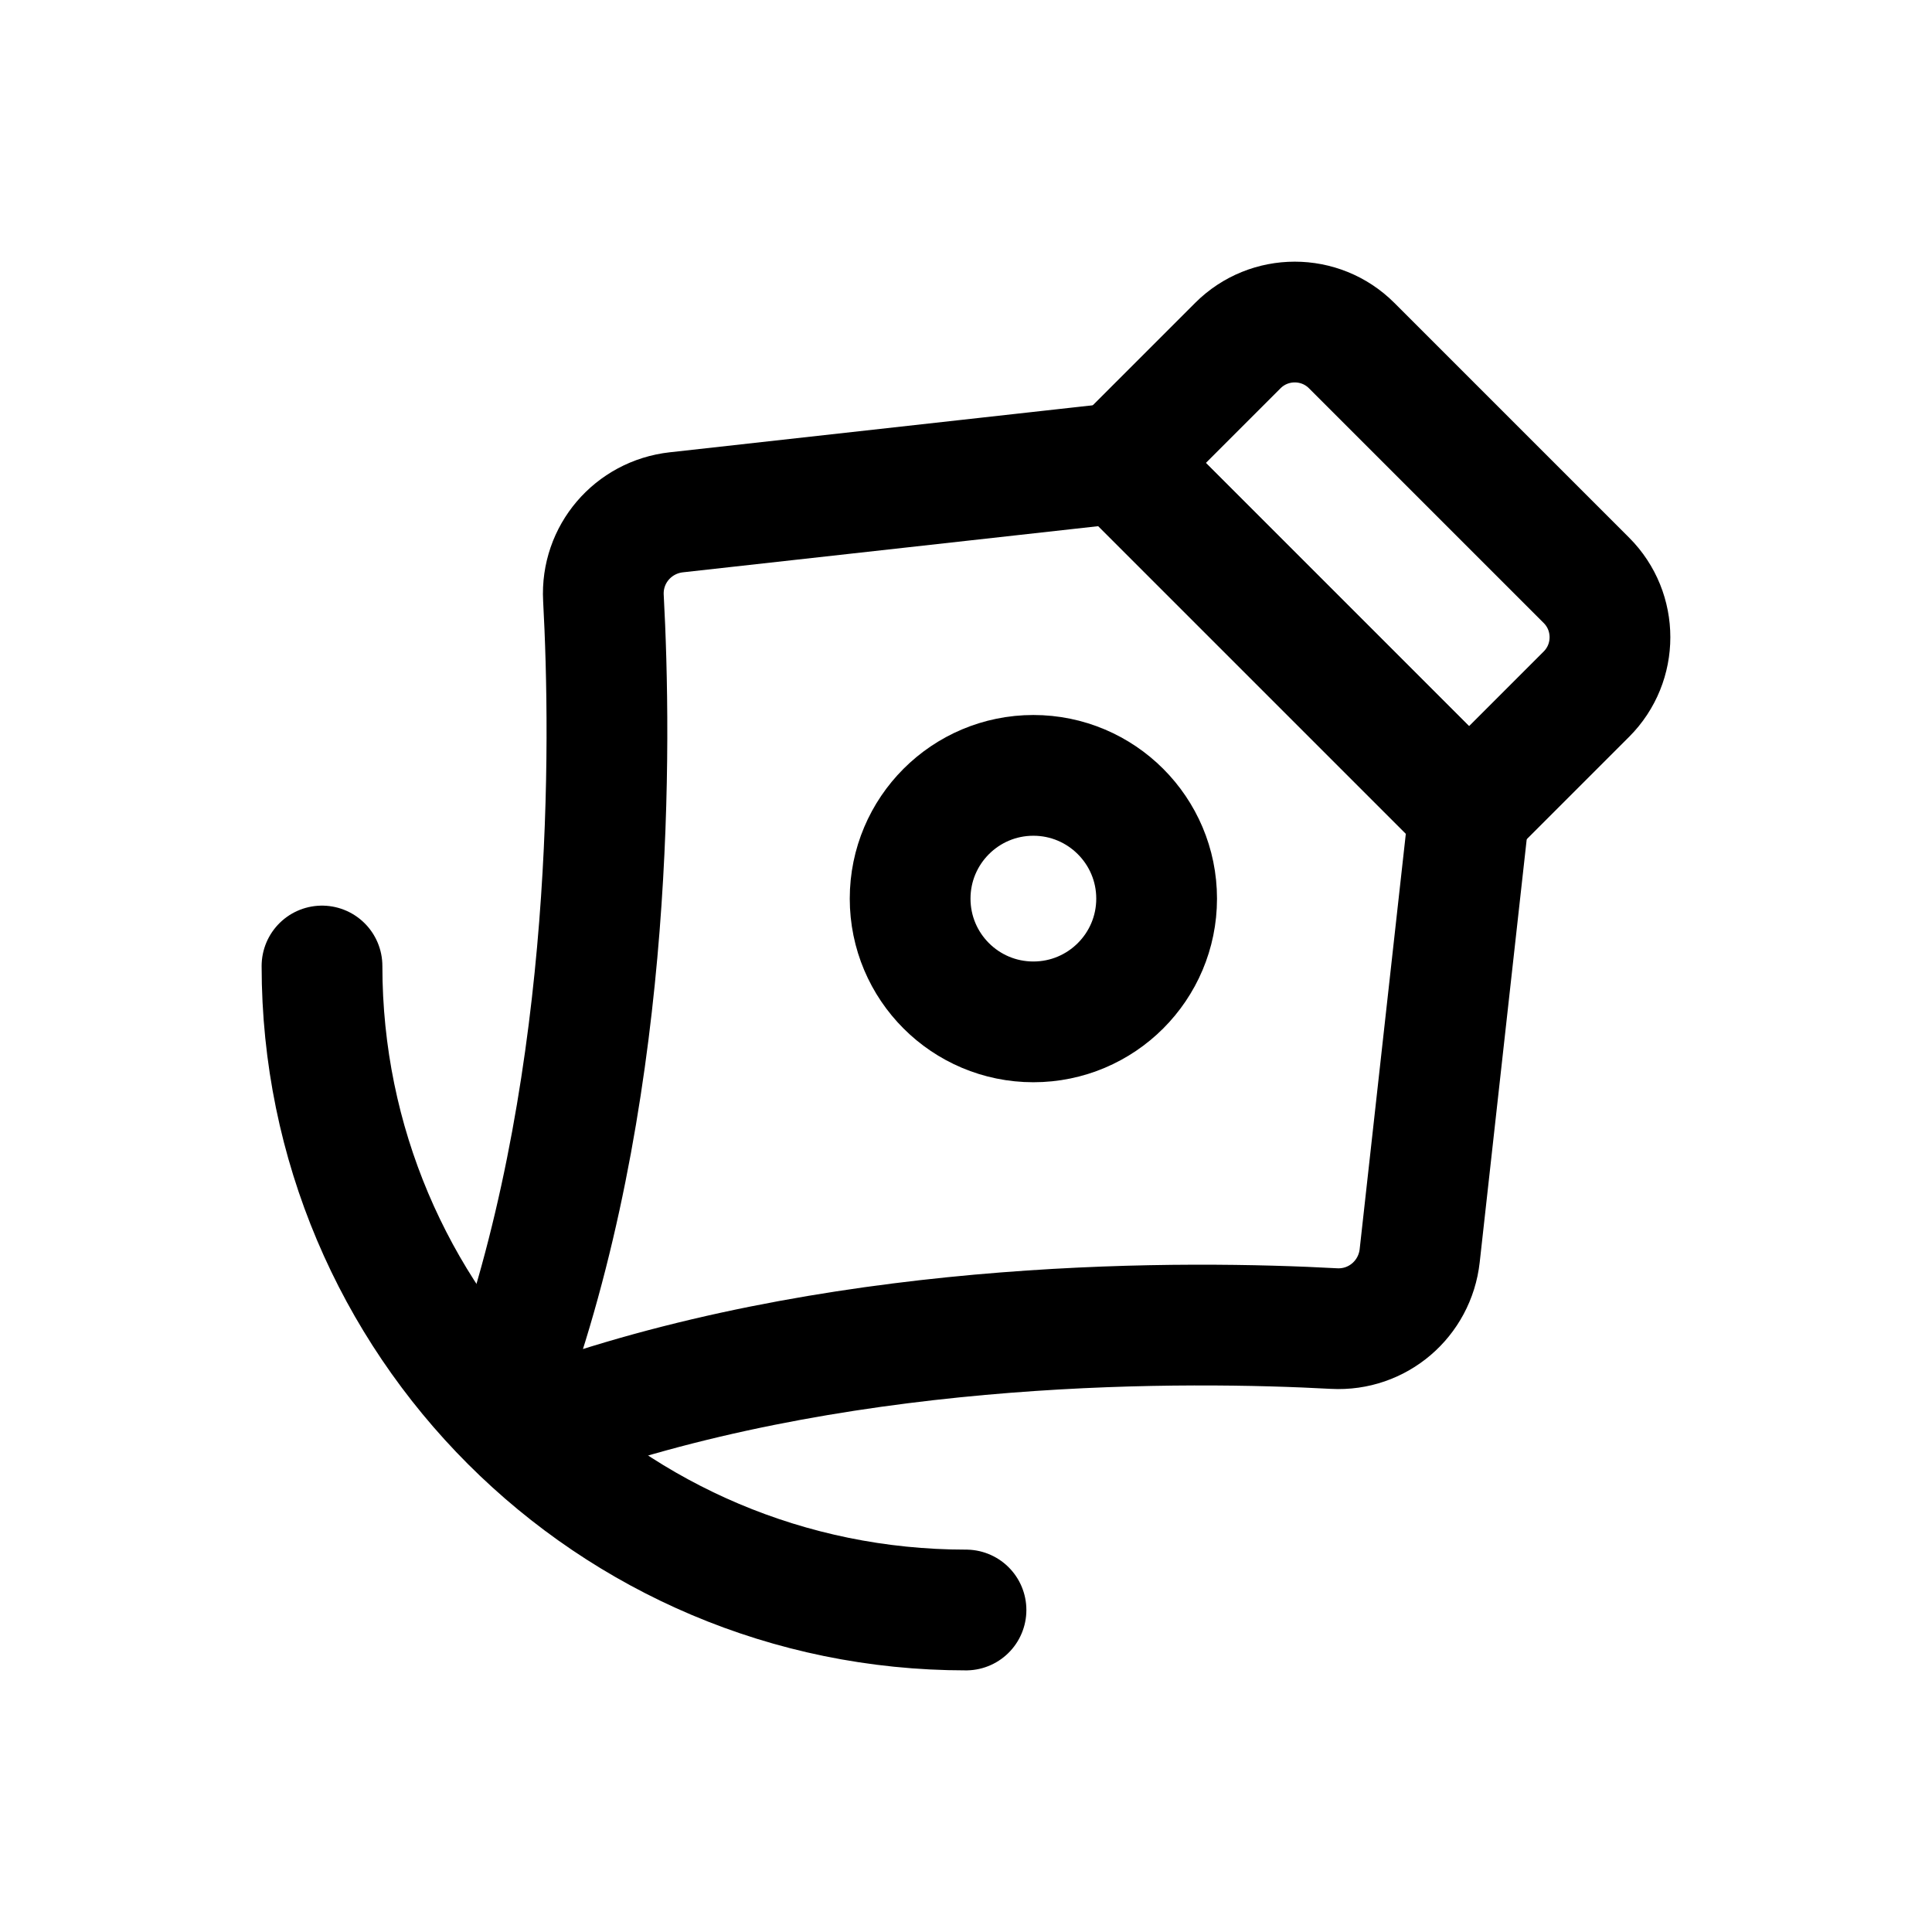<svg width="24" height="24" viewBox="0 0 24 24" fill="none" xmlns="http://www.w3.org/2000/svg">
<path d="M16.791 4.293L19.707 7.209C20.097 7.599 20.097 8.233 19.707 8.623L18.249 10.081L13.919 5.751L15.377 4.293C15.767 3.903 16.401 3.903 16.791 4.293Z" stroke="black" stroke-width="1.5" stroke-linecap="round" stroke-linejoin="round"/>
<path d="M18.249 10.081L17.636 15.598C17.576 16.136 17.113 16.533 16.572 16.504C14.76 16.406 10.682 16.366 7.041 17.613C6.636 17.751 6.249 17.364 6.387 16.959C7.634 13.318 7.594 9.24 7.496 7.428C7.467 6.887 7.864 6.424 8.402 6.364L13.919 5.751L18.249 10.081Z" stroke="black" stroke-width="1.5" stroke-linecap="round" stroke-linejoin="round"/>
<path d="M12.837 12.694C13.682 12.694 14.368 12.009 14.368 11.163C14.368 10.318 13.682 9.632 12.837 9.632C11.991 9.632 11.306 10.318 11.306 11.163C11.306 12.009 11.991 12.694 12.837 12.694Z" stroke="black" stroke-width="1.5" stroke-linecap="round" stroke-linejoin="round"/>
<path d="M12 20C7.582 20 4 16.418 4 12" stroke="black" stroke-width="1.5" stroke-linecap="round" stroke-linejoin="round"/>
</svg>
